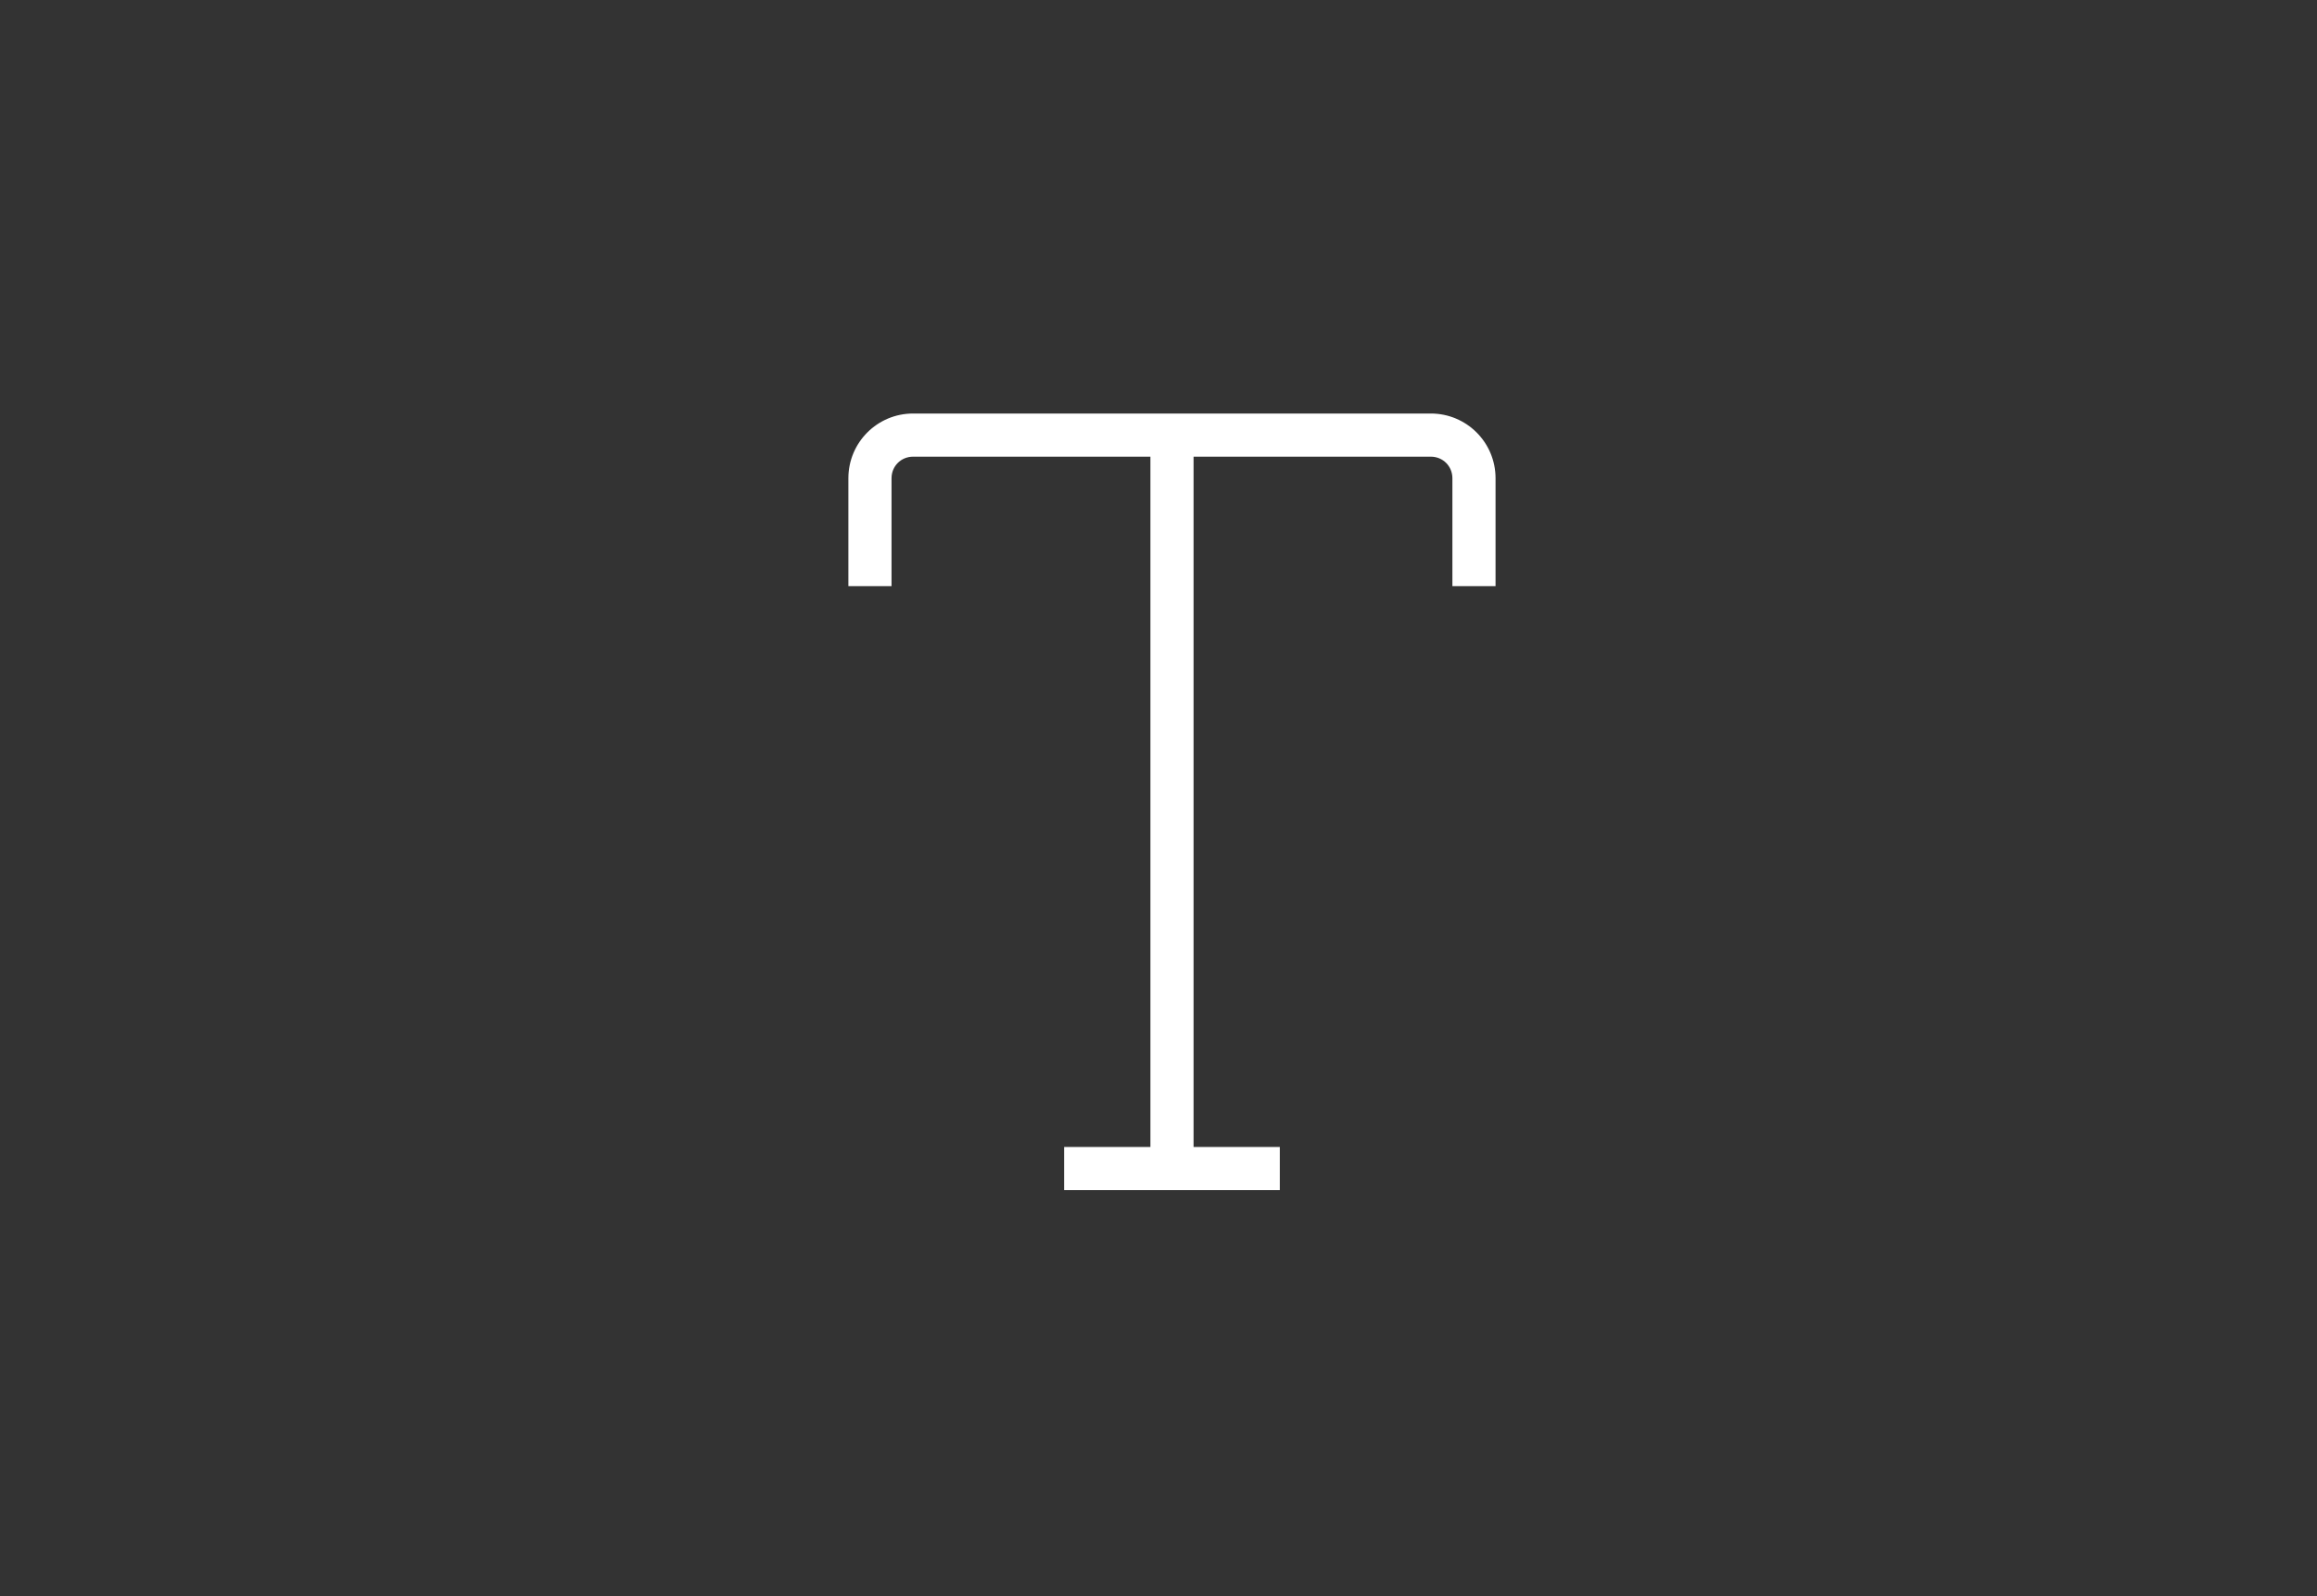 <svg width="45" height="31" viewBox="0 0 45 31" fill="none" xmlns="http://www.w3.org/2000/svg">
<rect x="0" y="0" width="45" height="31" fill="#333333" stroke="none"/>
<g clip-path="url(#clip0_117_2307)">
<path d="M17.315 9.288C17.315 9.053 17.5 8.869 17.734 8.869H22.343V22.275H20.667V23.113H24.856V22.275H23.181V8.869H27.789C28.023 8.869 28.208 9.053 28.208 9.288V11.383H29.046V9.288C29.046 8.593 28.484 8.031 27.789 8.031H17.734C17.039 8.031 16.477 8.593 16.477 9.288V11.383H17.315V9.288Z" fill="white"/>
</g>
<defs>
<clipPath id="clip0_117_2307">
<rect width="43.685" height="29.933" fill="white" transform="translate(0.5 0.606)"/>
</clipPath>
</defs>
</svg>
